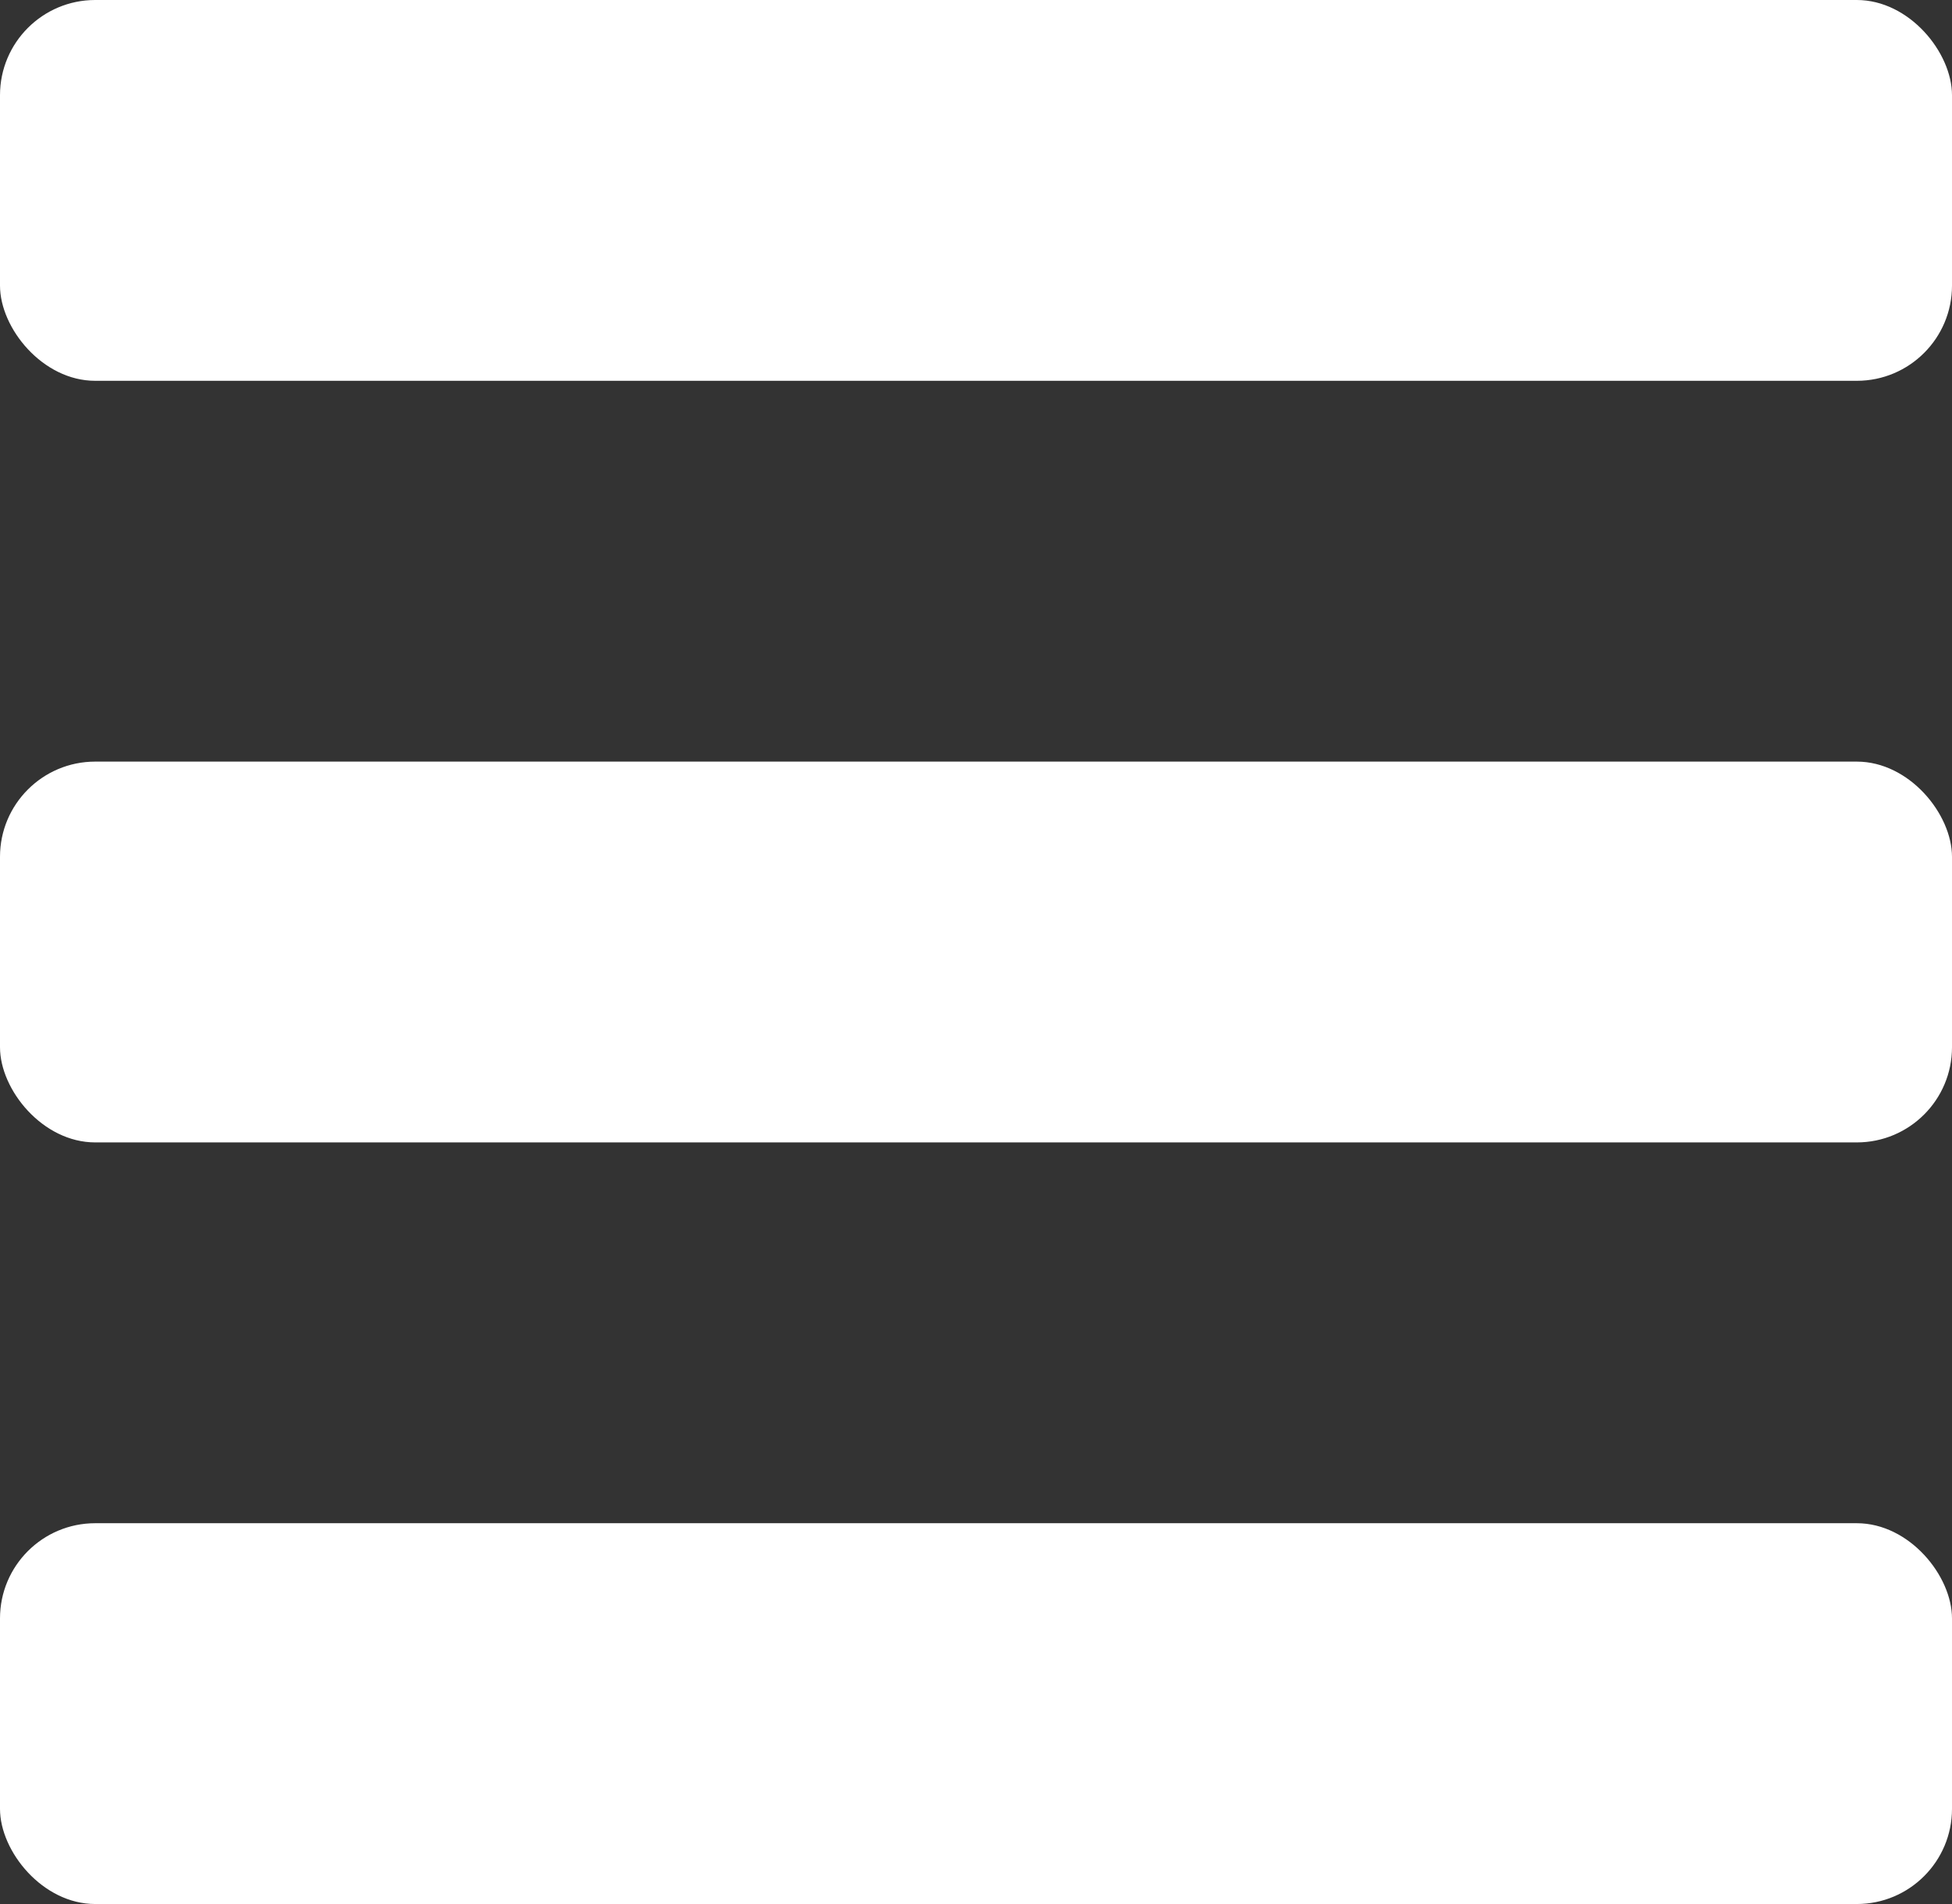 <svg width="41" height="40" viewBox="0 0 41 40" fill="none" xmlns="http://www.w3.org/2000/svg">
<rect x="0" y="0" width="41" height="40" fill="#333333" stroke="none"/>
<rect width="41" height="8" rx="2" fill="white"/>
<rect y="16" width="41" height="8" rx="2" fill="white"/>
<rect y="32" width="41" height="8" rx="2" fill="white"/>
</svg>
